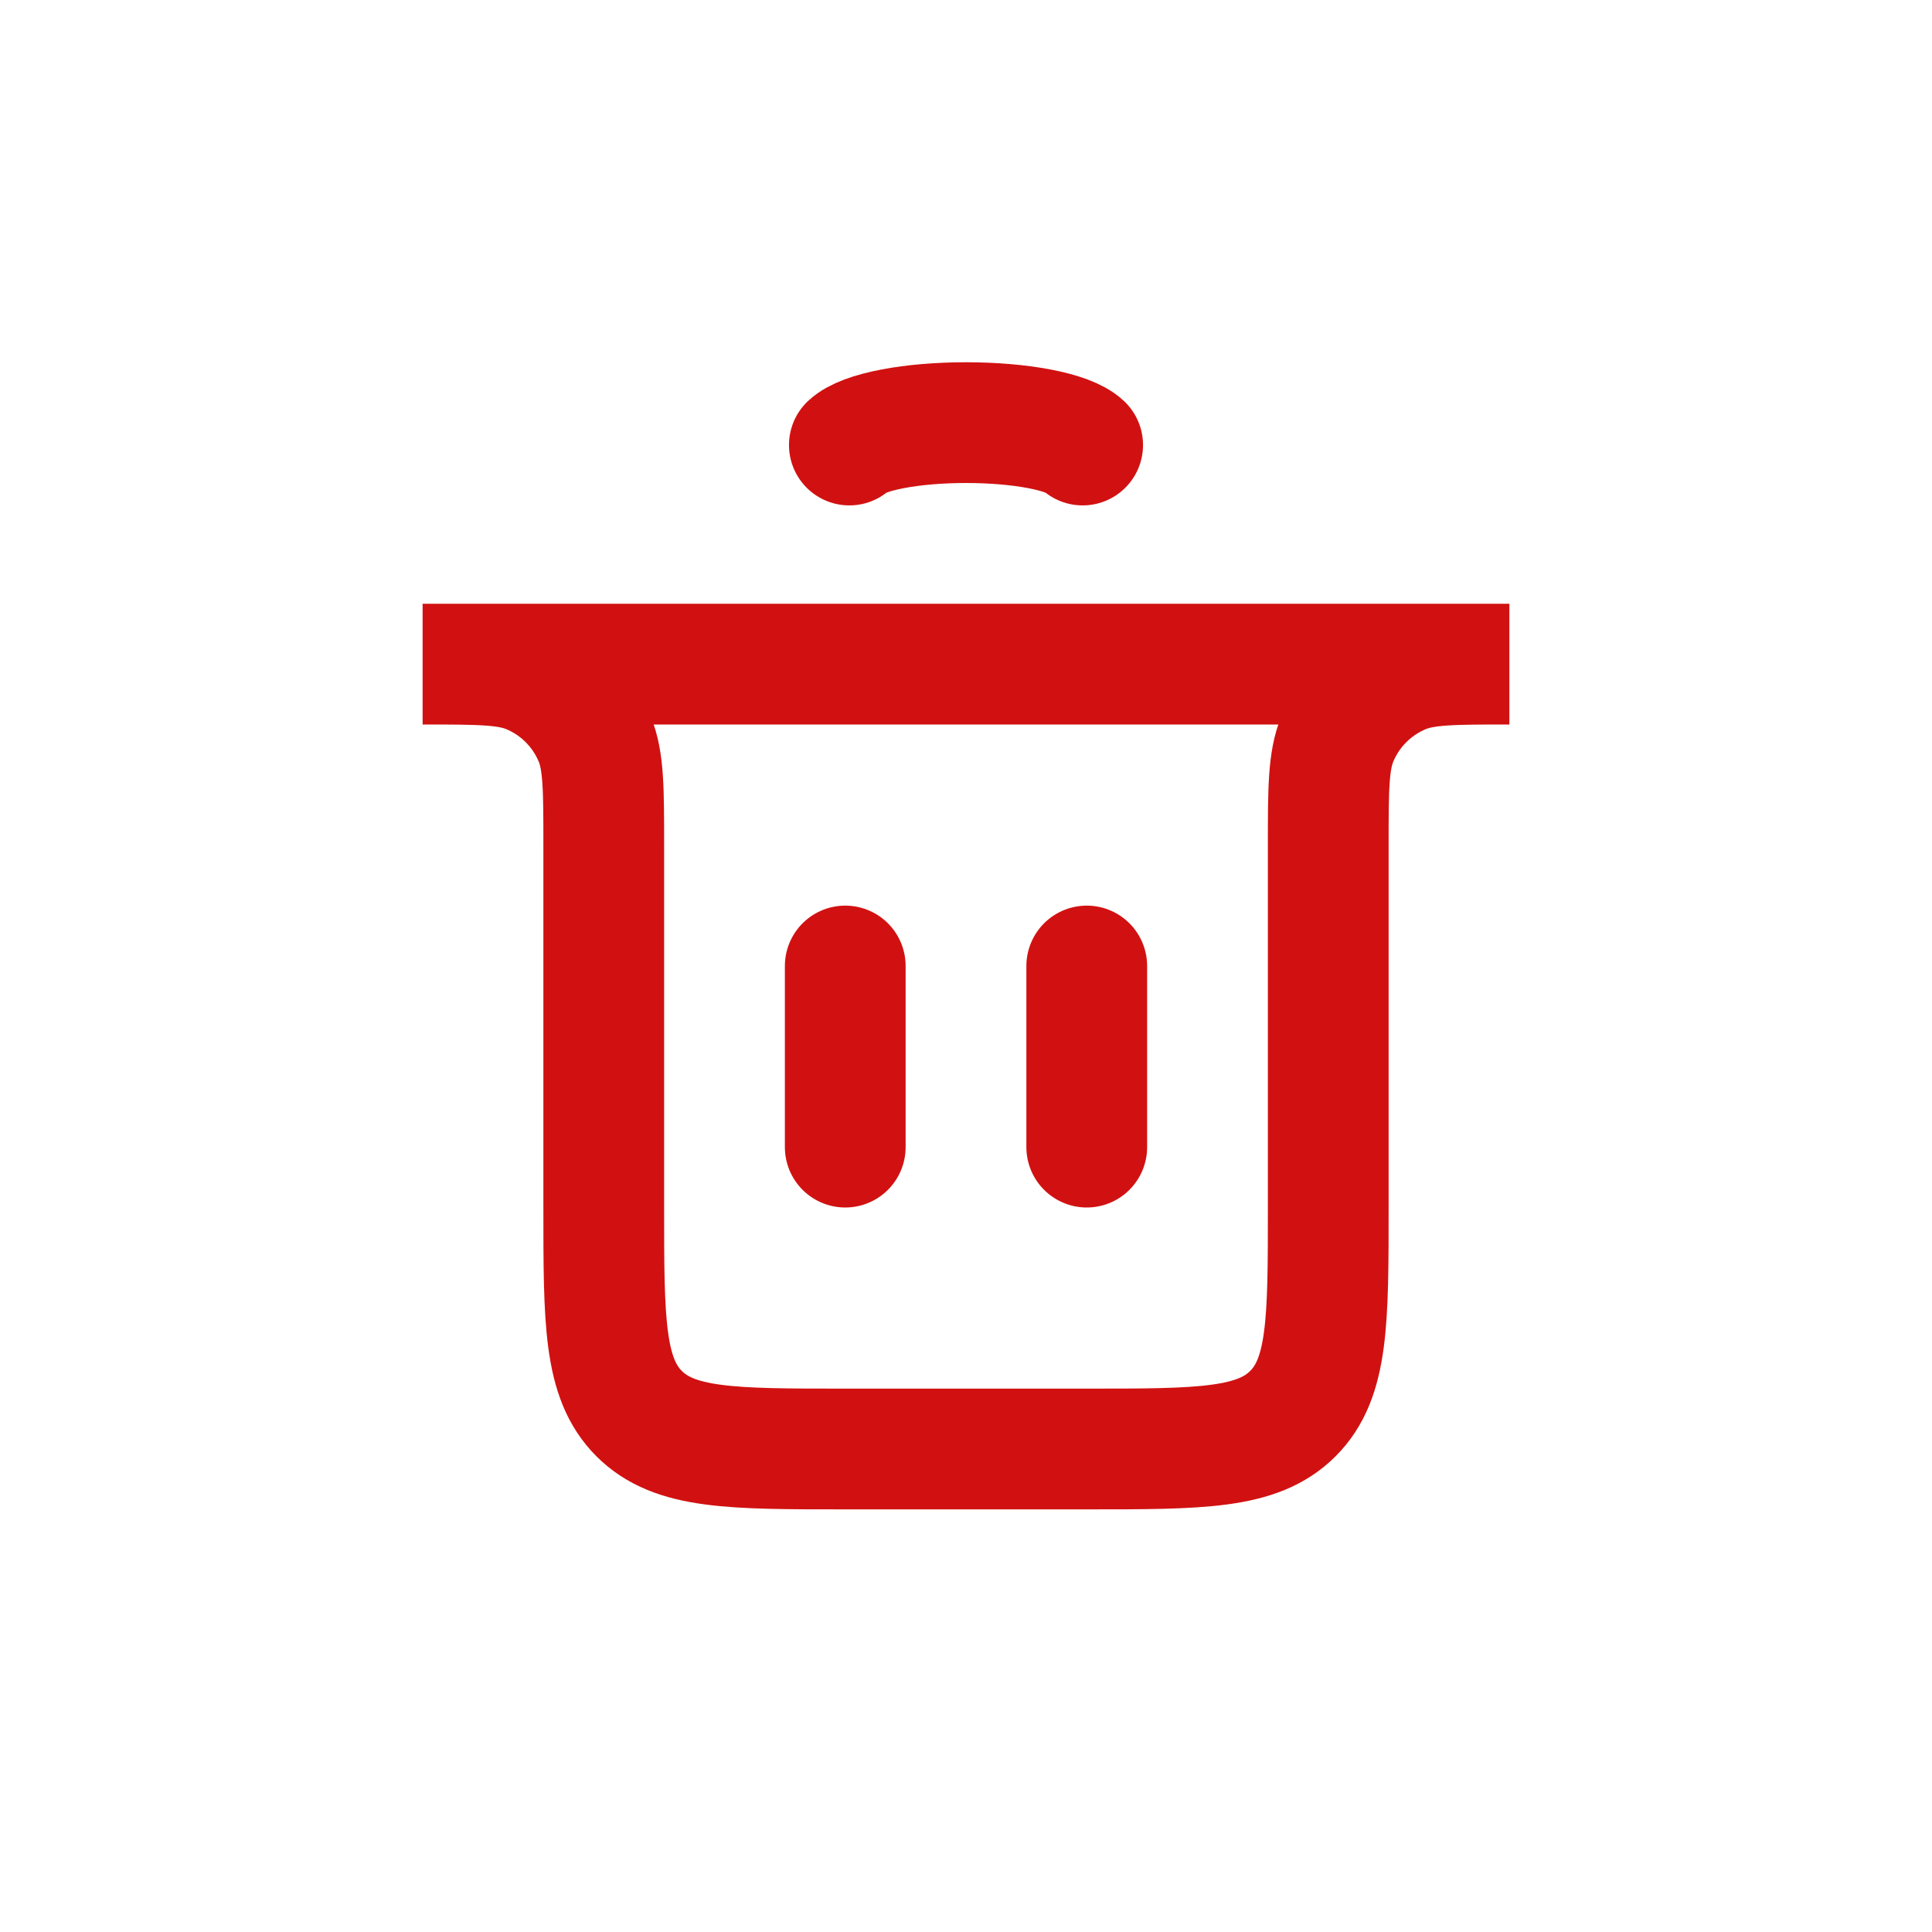 <svg width="32" height="32" viewBox="0 0 32 32" fill="none" xmlns="http://www.w3.org/2000/svg">
<path d="M14 19L14 16" stroke="#D11111" stroke-width="2" stroke-linecap="round"/>
<path d="M18 19L18 16" stroke="#D11111" stroke-width="2" stroke-linecap="round"/>
<path d="M7 11H25V11C24.068 11 23.602 11 23.235 11.152C22.745 11.355 22.355 11.745 22.152 12.235C22 12.602 22 13.068 22 14V20C22 21.886 22 22.828 21.414 23.414C20.828 24 19.886 24 18 24H14C12.114 24 11.172 24 10.586 23.414C10 22.828 10 21.886 10 20V14C10 13.068 10 12.602 9.848 12.235C9.645 11.745 9.255 11.355 8.765 11.152C8.398 11 7.932 11 7 11V11Z" stroke="#D11111" stroke-width="2" stroke-linecap="round"/>
<path d="M14.068 7.371C14.182 7.264 14.433 7.17 14.783 7.103C15.132 7.036 15.56 7 16 7C16.44 7 16.868 7.036 17.218 7.103C17.567 7.17 17.818 7.264 17.932 7.371" stroke="#D11111" stroke-width="2" stroke-linecap="round"/>
</svg>
